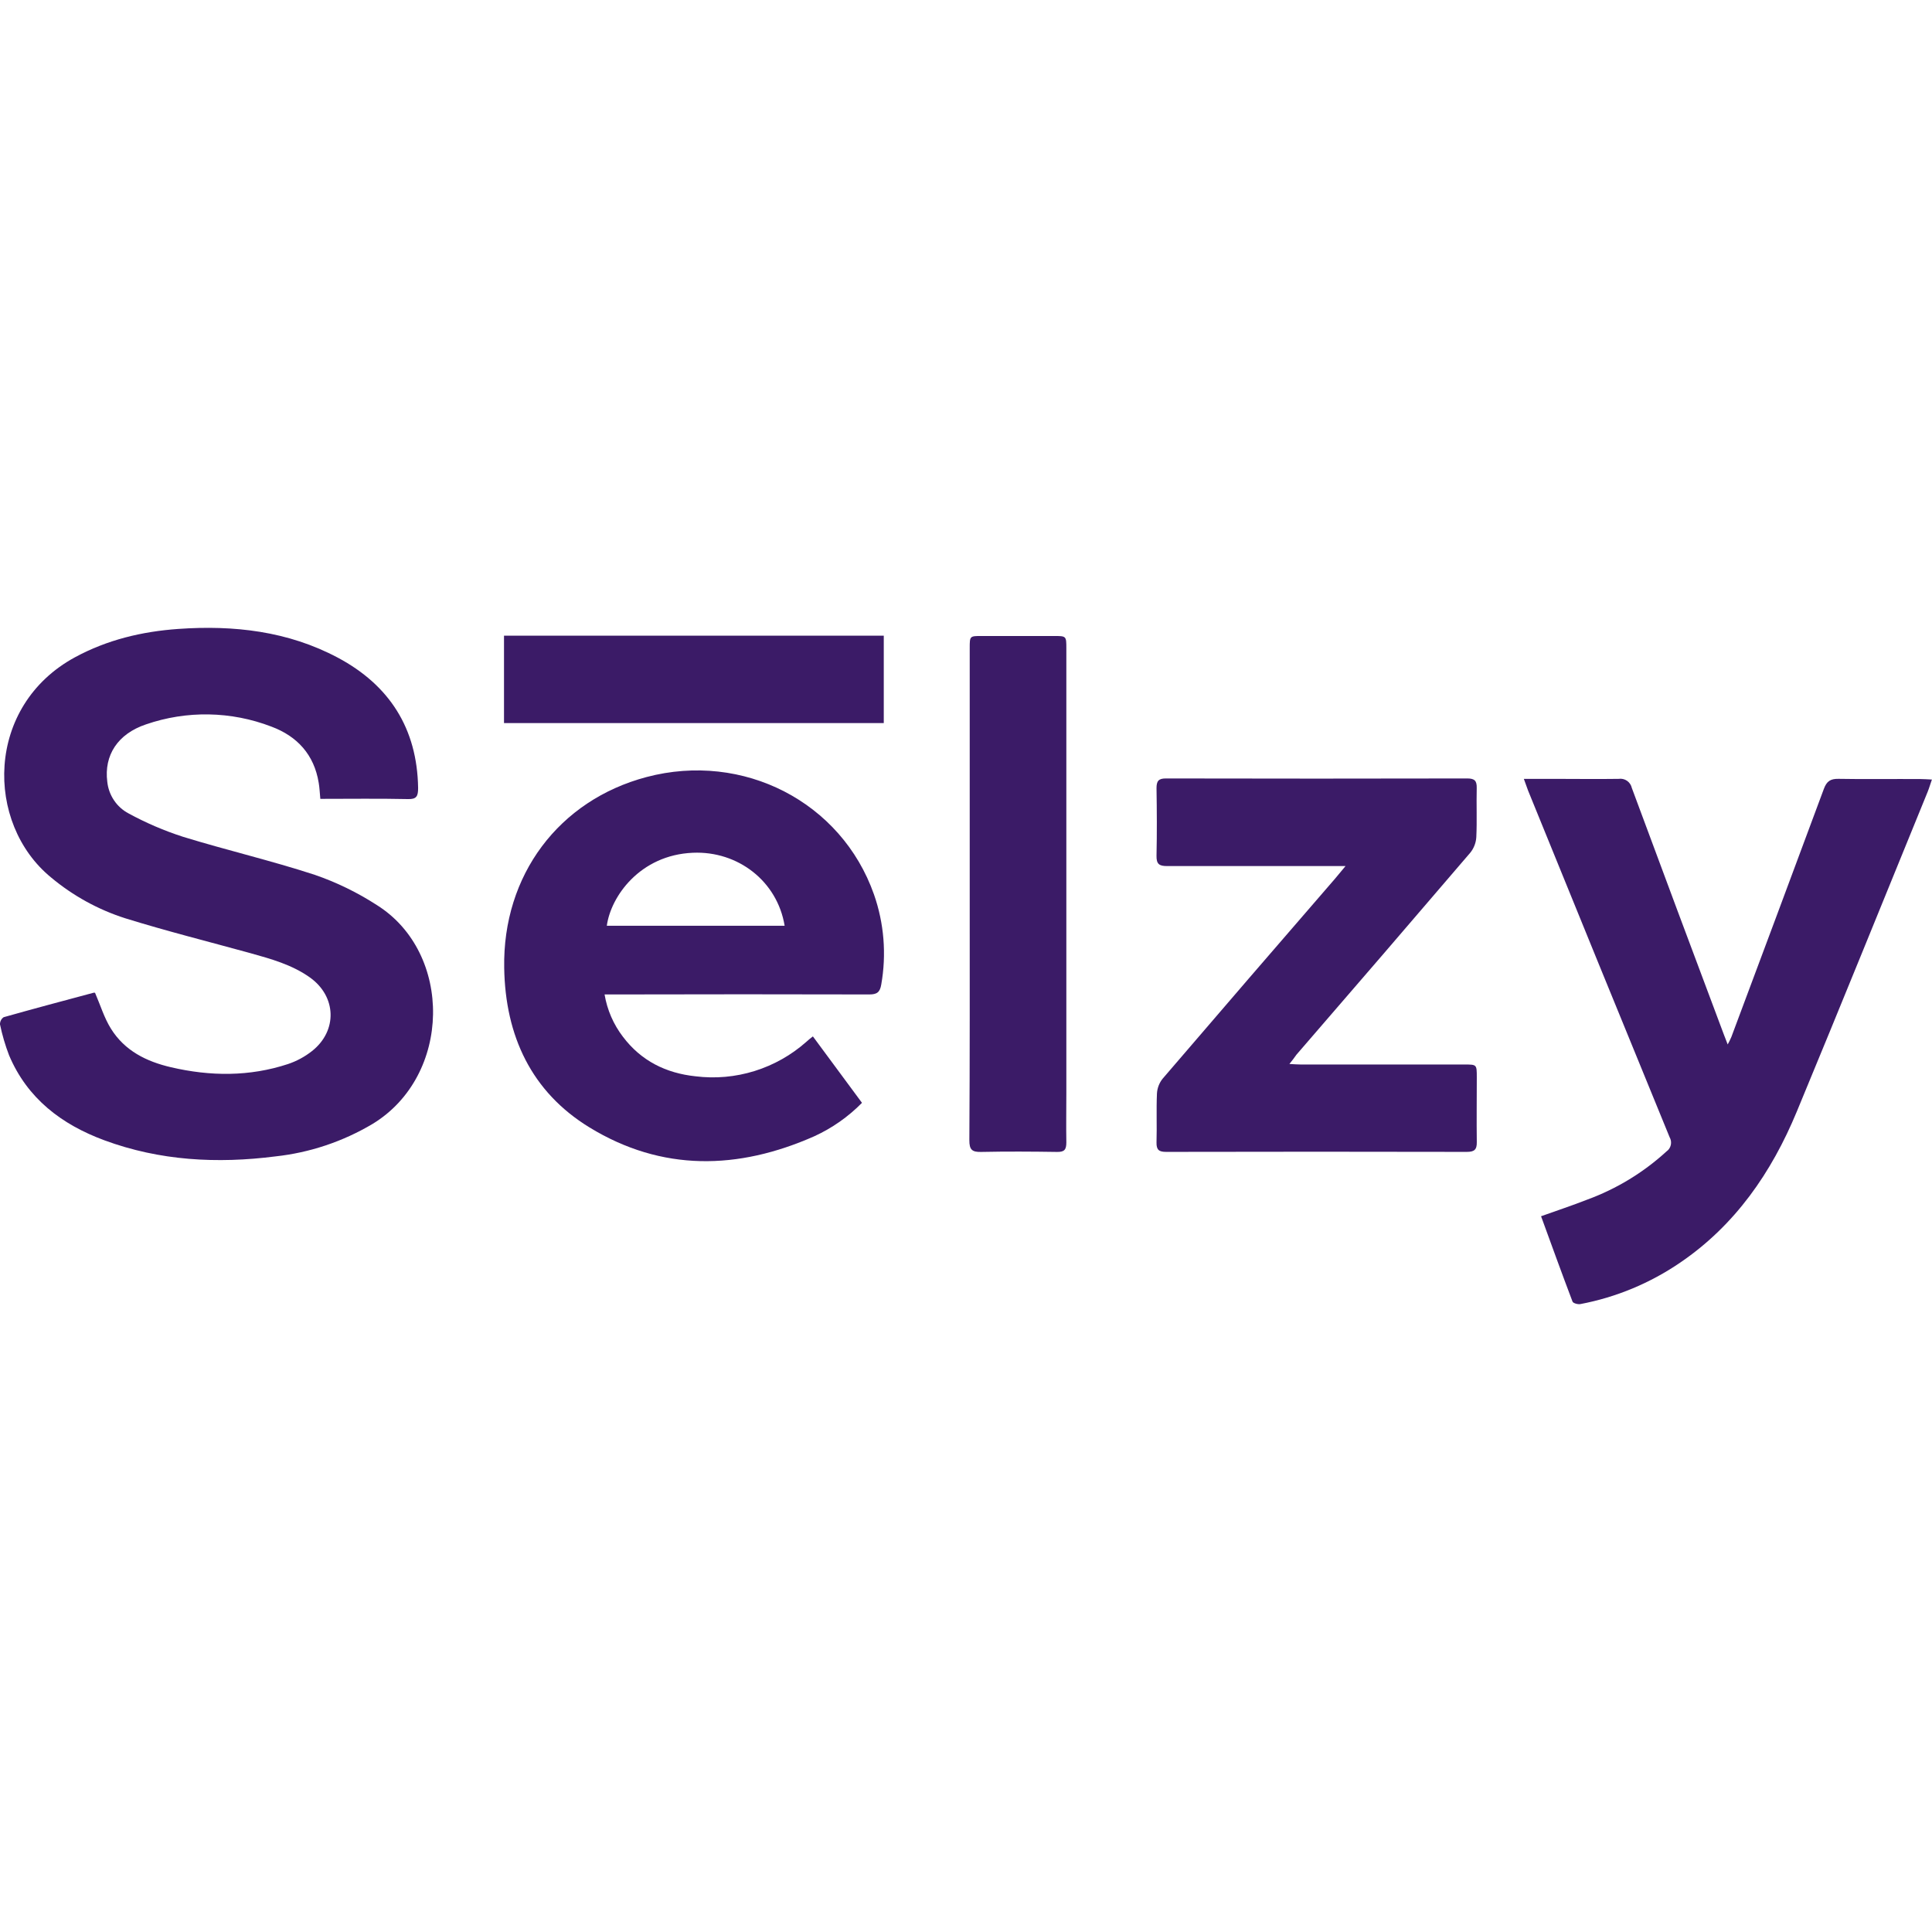 <svg width="250" height="250" viewBox="0 0 80 28" fill="none" xmlns="http://www.w3.org/2000/svg">
<path d="M3.937 15.113C4.16 15.629 4.315 16.149 4.592 16.592C5.163 17.513 6.068 17.957 7.079 18.192C8.707 18.572 10.333 18.585 11.928 18.059C12.287 17.938 12.623 17.756 12.921 17.521C13.982 16.681 13.936 15.26 12.832 14.474C12.086 13.944 11.221 13.706 10.357 13.465C8.631 12.99 6.894 12.554 5.186 12.024C4.065 11.666 3.023 11.093 2.116 10.335C-0.626 8.092 -0.612 3.233 3.105 1.216C4.445 0.49 5.883 0.149 7.379 0.043C9.679 -0.12 11.925 0.132 13.995 1.236C16.117 2.37 17.275 4.155 17.313 6.627C17.313 6.959 17.258 7.102 16.886 7.088C15.688 7.062 14.491 7.079 13.264 7.079C13.241 6.838 13.232 6.618 13.197 6.415C13.007 5.242 12.3 4.483 11.237 4.087C9.57 3.446 7.734 3.413 6.045 3.995C4.869 4.39 4.304 5.277 4.442 6.368C4.47 6.644 4.566 6.908 4.72 7.138C4.873 7.367 5.081 7.554 5.324 7.682C6.043 8.074 6.796 8.397 7.573 8.648C9.379 9.204 11.225 9.634 13.029 10.223C13.934 10.534 14.799 10.956 15.605 11.477C18.763 13.462 18.709 18.542 15.428 20.539C14.196 21.271 12.825 21.73 11.406 21.884C8.994 22.192 6.615 22.066 4.316 21.215C2.561 20.565 1.134 19.493 0.376 17.698C0.216 17.282 0.091 16.855 0 16.418C-0.002 16.36 0.011 16.302 0.038 16.249C0.064 16.197 0.103 16.153 0.152 16.12C1.388 15.77 2.631 15.44 3.874 15.107C3.912 15.101 3.951 15.113 3.937 15.113Z" fill="#3B1B67"/>
<path d="M33.66 16.915L35.693 19.666C35.124 20.244 34.457 20.712 33.723 21.048C30.564 22.448 27.409 22.519 24.409 20.684C22.006 19.214 20.923 16.893 20.878 14.08C20.808 10.24 23.143 7.136 26.77 6.176C30.778 5.115 34.841 7.21 36.188 11.033C36.608 12.229 36.712 13.516 36.491 14.766C36.438 15.09 36.308 15.178 35.997 15.178C32.516 15.169 29.035 15.169 25.554 15.178H25.034C25.141 15.815 25.401 16.416 25.792 16.927C26.55 17.932 27.579 18.437 28.797 18.567C29.62 18.67 30.455 18.595 31.247 18.348C32.039 18.101 32.771 17.688 33.395 17.134C33.469 17.062 33.548 17.004 33.66 16.915ZM32.49 12.333C32.187 10.49 30.557 9.229 28.688 9.311C26.498 9.405 25.291 11.122 25.127 12.333H32.49Z" fill="#3B1B67"/>
<path d="M63.099 6.251H64.335C65.231 6.251 66.126 6.264 67.022 6.251C67.144 6.232 67.269 6.26 67.371 6.33C67.472 6.4 67.544 6.507 67.571 6.629C68.832 10.03 70.101 13.43 71.378 16.829C71.42 16.945 71.467 17.061 71.54 17.248C71.596 17.148 71.646 17.046 71.691 16.941C72.972 13.519 74.249 10.095 75.521 6.669C75.638 6.354 75.789 6.244 76.127 6.25C77.262 6.271 78.4 6.25 79.532 6.259C79.667 6.259 79.802 6.27 79.996 6.279C79.926 6.48 79.882 6.635 79.822 6.783C78.017 11.203 76.227 15.628 74.398 20.037C73.354 22.554 71.85 24.732 69.573 26.282C68.325 27.134 66.919 27.719 65.44 27.999C65.338 28.019 65.137 27.964 65.114 27.894C64.672 26.73 64.249 25.56 63.812 24.362C64.473 24.125 65.105 23.917 65.723 23.674C66.935 23.23 68.051 22.552 69.007 21.677C69.098 21.614 69.161 21.518 69.185 21.41C69.209 21.301 69.191 21.187 69.136 21.091C67.175 16.308 65.221 11.522 63.274 6.734C63.223 6.6 63.179 6.469 63.099 6.251Z" fill="#3B1B67"/>
<path d="M53.392 18.057C53.605 18.068 53.739 18.079 53.871 18.079H60.645C61.149 18.079 61.151 18.079 61.151 18.607C61.151 19.501 61.139 20.395 61.151 21.287C61.158 21.614 61.04 21.697 60.736 21.697C56.585 21.688 52.435 21.688 48.286 21.697C47.994 21.697 47.882 21.617 47.889 21.307C47.909 20.631 47.877 19.953 47.907 19.278C47.92 19.053 48.003 18.838 48.144 18.664C50.515 15.899 52.894 13.139 55.282 10.383C55.401 10.243 55.519 10.099 55.716 9.862H55.174C52.892 9.862 50.608 9.862 48.325 9.862C48 9.862 47.882 9.779 47.889 9.435C47.909 8.503 47.904 7.571 47.889 6.638C47.889 6.348 47.966 6.233 48.274 6.234C52.435 6.243 56.597 6.243 60.76 6.234C61.063 6.234 61.155 6.334 61.148 6.632C61.131 7.309 61.163 7.987 61.131 8.663C61.117 8.897 61.031 9.121 60.886 9.303C58.491 12.101 56.089 14.893 53.68 17.676C53.601 17.79 53.52 17.898 53.392 18.057Z" fill="#3B1B67"/>
<path d="M40.154 10.989V0.839C40.154 0.336 40.154 0.335 40.647 0.335H43.635C44.154 0.335 44.155 0.335 44.155 0.849V19.235C44.155 19.925 44.143 20.617 44.155 21.302C44.155 21.61 44.072 21.703 43.77 21.699C42.723 21.683 41.676 21.677 40.63 21.699C40.253 21.708 40.136 21.61 40.139 21.212C40.16 17.807 40.154 14.397 40.154 10.989Z" fill="#3B1B67"/>
<path d="M36.595 0.322H20.87V3.941H36.595V0.322Z" fill="#3B1B67"/>
</svg>
